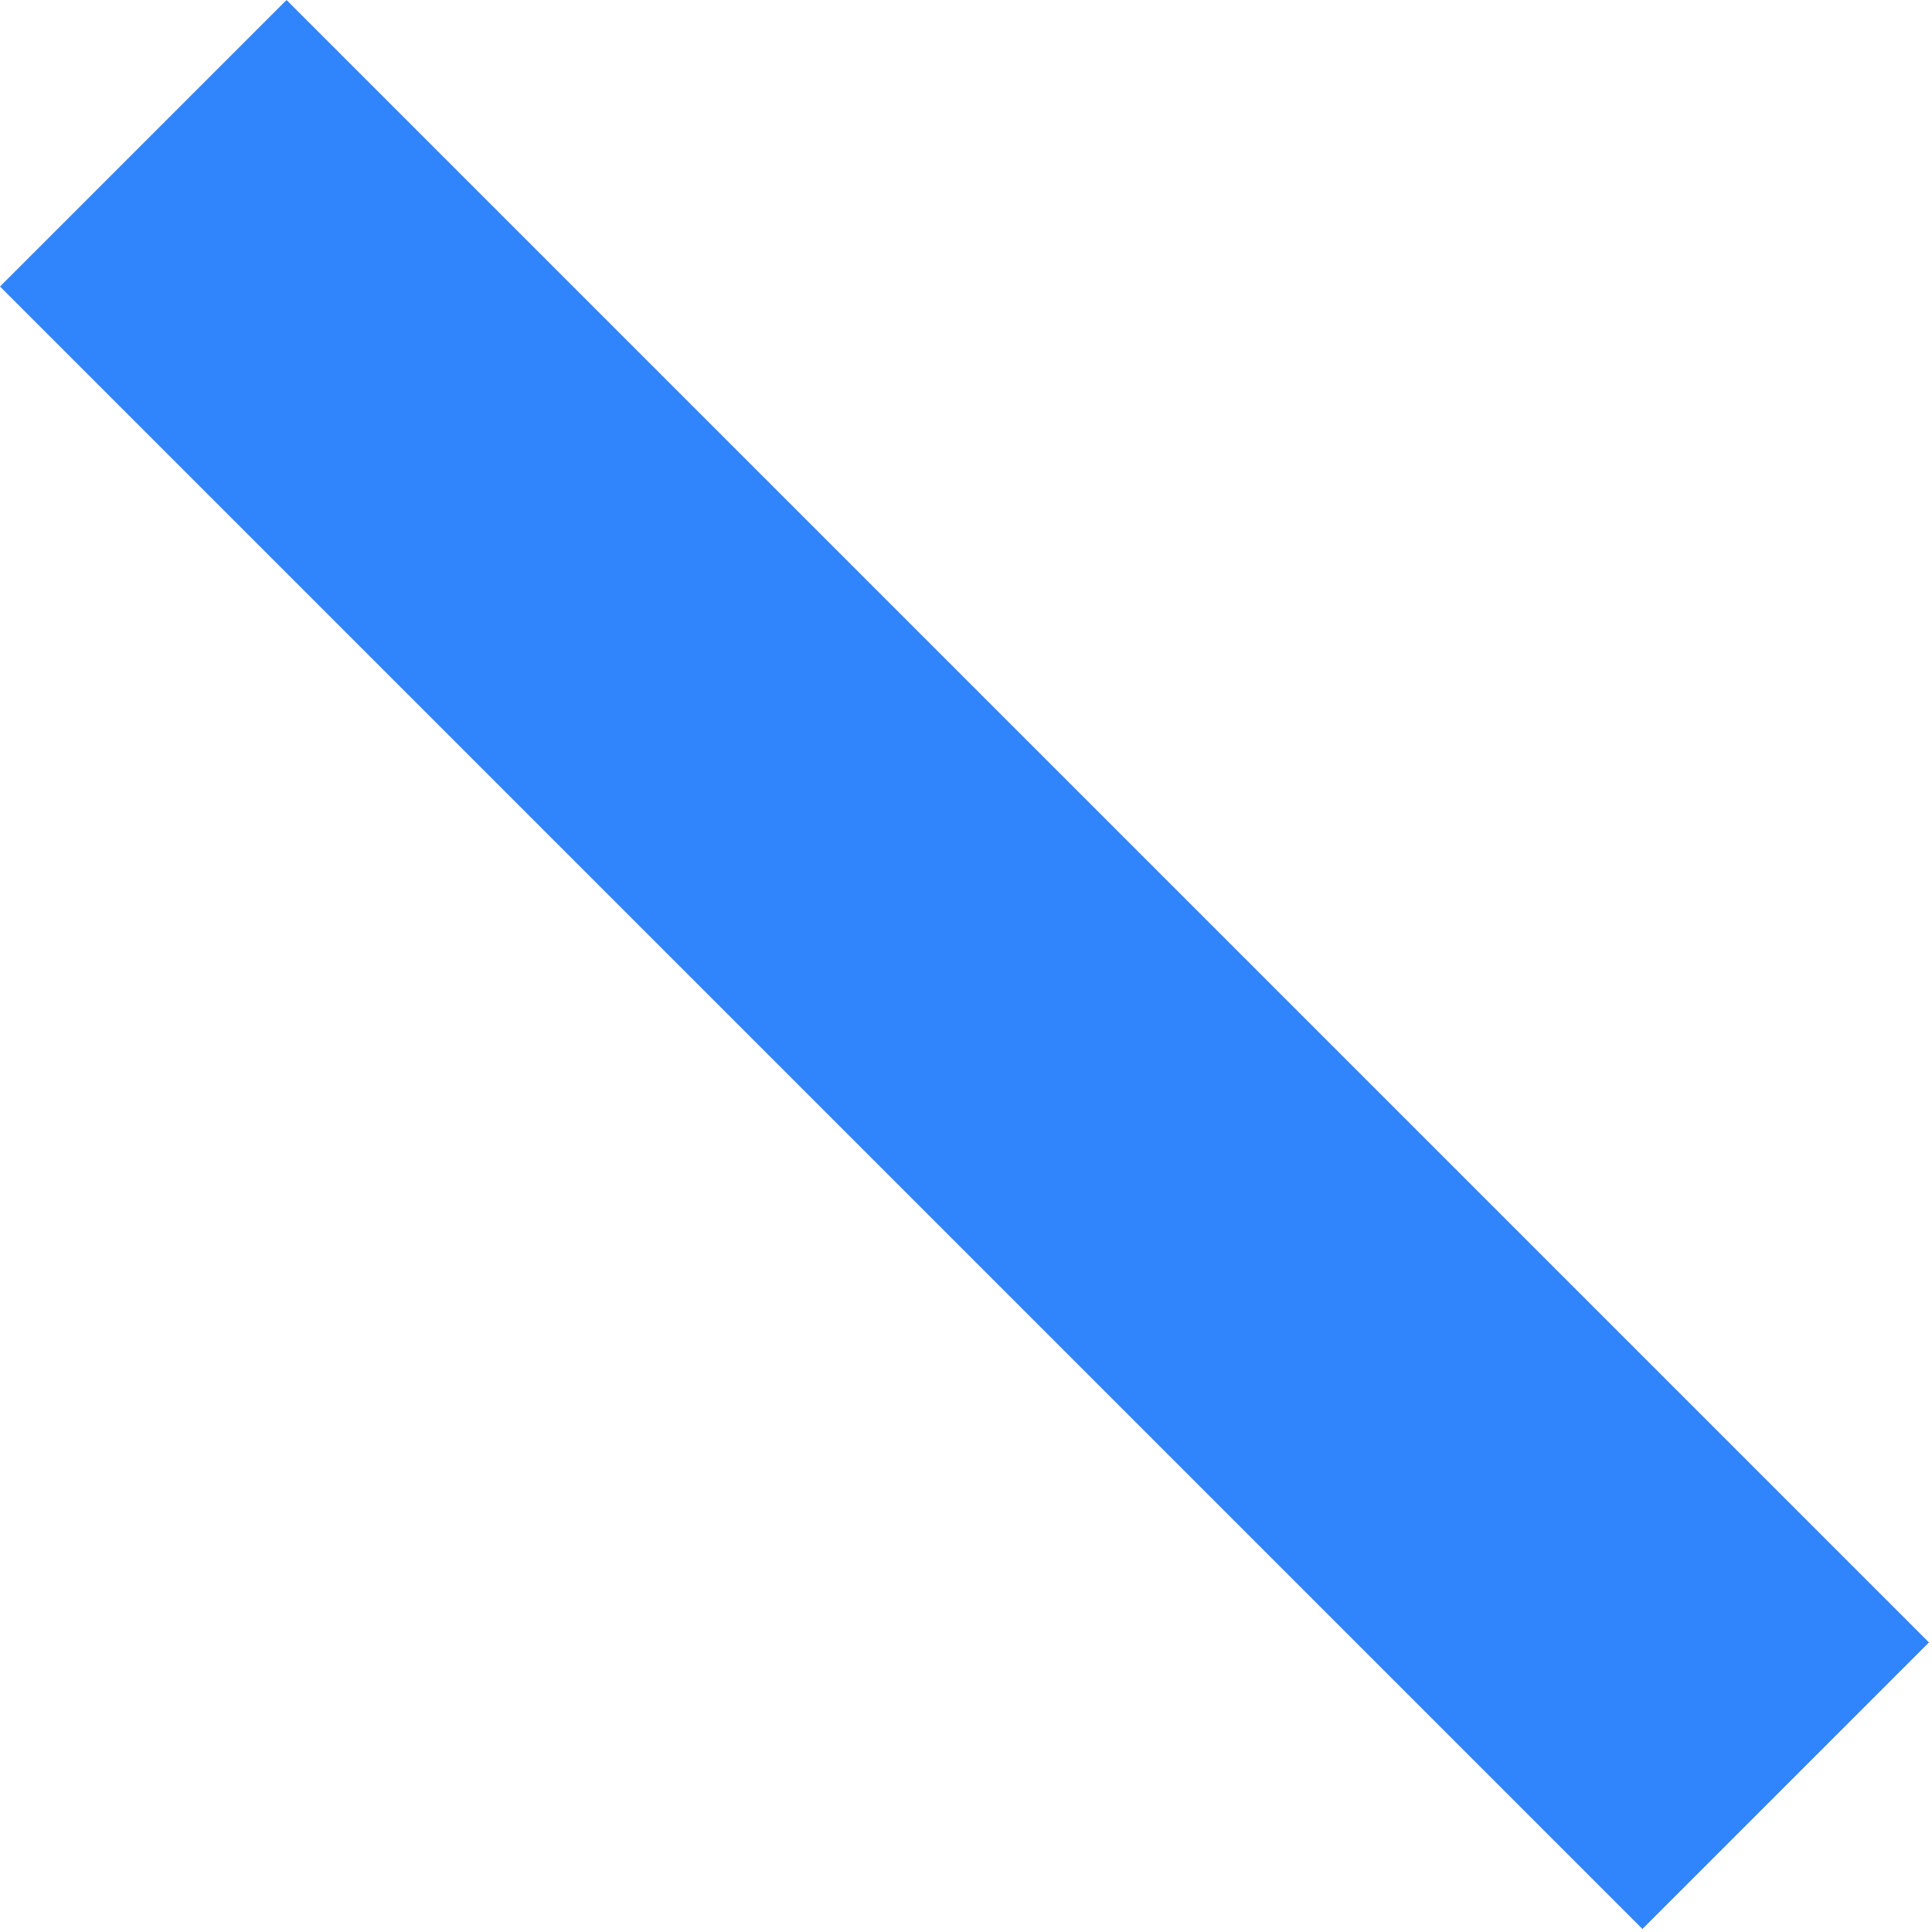 <?xml version="1.0" encoding="UTF-8" standalone="no"?>
<svg width="267px" height="267px" viewBox="0 0 267 267" version="1.1" xmlns="http://www.w3.org/2000/svg" xmlns:xlink="http://www.w3.org/1999/xlink">
    <!-- Generator: Sketch 48.2 (47327) - http://www.bohemiancoding.com/sketch -->
    <title>BlueRectangle</title>
    <desc>Created with Sketch.</desc>
    <defs></defs>
    <g id="Artboard" stroke="none" stroke-width="1" fill="none" fill-rule="evenodd" transform="translate(-1549, -657)">
        <rect id="BlueRectangle" fill="#3185FC" transform="translate(1682.29, 790.29) rotate(-315) translate(-1682.29, -790.29) " x="1521.79" y="762.29" width="321" height="56"></rect>
    </g>
</svg>